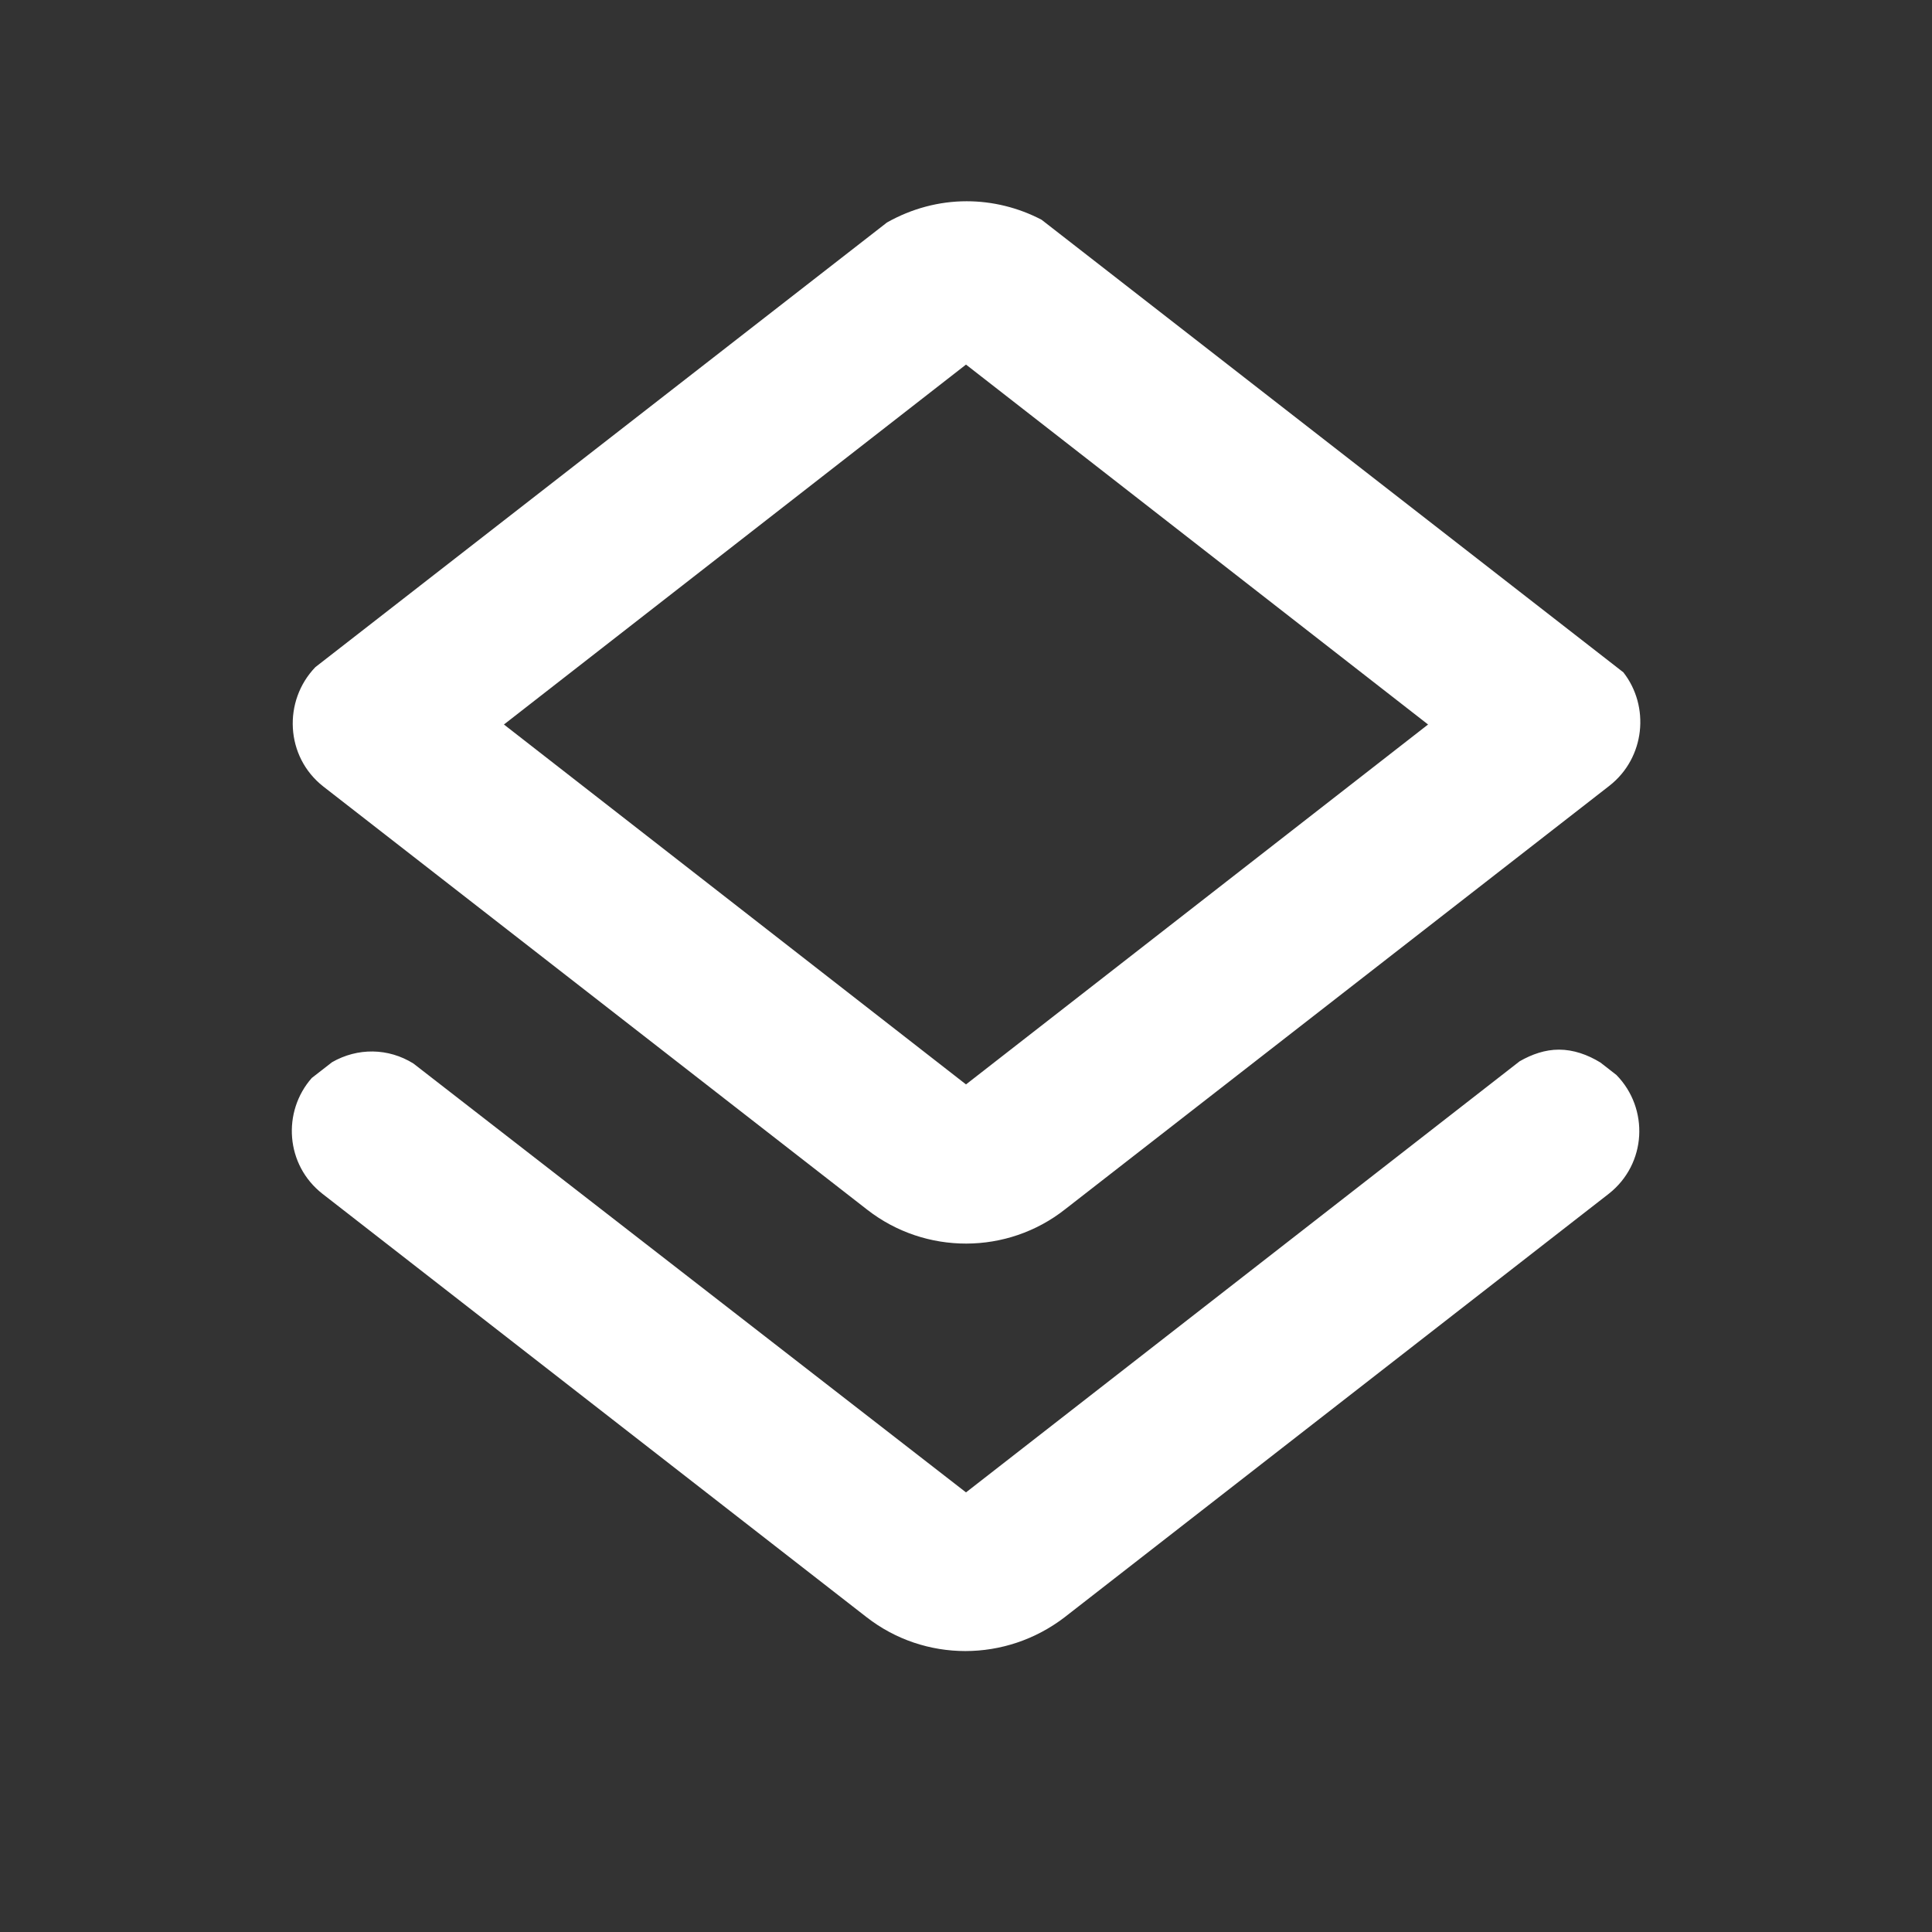<?xml version="1.0" encoding="UTF-8" standalone="no"?>
<svg
   xmlns:dc="http://purl.org/dc/elements/1.1/"
   xmlns:cc="http://creativecommons.org/ns#"
   xmlns:rdf="http://www.w3.org/1999/02/22-rdf-syntax-ns#"
   xmlns:svg="http://www.w3.org/2000/svg"
   xmlns="http://www.w3.org/2000/svg"
   xmlns:sodipodi="http://sodipodi.sourceforge.net/DTD/sodipodi-0.dtd"
   xmlns:inkscape="http://www.inkscape.org/namespaces/inkscape"
   version="1.1"
   id="mdi-layers-outline"
   width="24"
   height="24"
   viewBox="0 0 24 24"
   sodipodi:docname="selection-move-to-layer.svg"
   inkscape:version="1.0.2 (e86c870879, 2021-01-15)">
  <rect x="0" y="0" width="24" height="24" fill="#333333" stroke="none"/>
  <defs
     id="defs7" />
  <sodipodi:namedview
     pagecolor="#ffffff"
     bordercolor="#666666"
     borderopacity="1"
     objecttolerance="10"
     gridtolerance="10"
     guidetolerance="10"
     inkscape:pageopacity="0"
     inkscape:pageshadow="2"
     inkscape:window-width="1524"
     inkscape:window-height="1017"
     id="namedview5"
     showgrid="false"
     inkscape:zoom="21"
     inkscape:cx="9.963858"
     inkscape:cy="16.699786"
     inkscape:window-x="3848"
     inkscape:window-y="1097"
     inkscape:window-maximized="0"
     inkscape:current-layer="mdi-layers-outline" />
  <path fill="white"
     id="path2"
     d="M 12.008 2.5 C 11.666 2.5 11.326 2.59 11.018 2.764 L 3.918 8.287 C 3.514 8.706 3.543 9.399 4.016 9.77 L 10.775 15.029 C 11.495 15.589 12.514 15.59 13.234 15.02 L 19.994 9.76 C 20.438 9.411 20.496 8.774 20.166 8.352 L 12.939 2.73 C 12.649 2.578 12.328 2.5 12.008 2.5 z M 12 4.529 L 17.74 9 L 12 13.471 L 6.26 9 L 12 4.529 z M 19.365 13.039 C 19.195 13.039 19.03 13.096 18.877 13.184 L 12 18.539 L 5.135 13.211 C 4.823 13.017 4.442 13.013 4.125 13.195 L 3.873 13.391 C 3.504 13.81 3.546 14.47 4.006 14.83 L 10.766 20.09 C 11.486 20.65 12.495 20.65 13.225 20.09 L 19.984 14.83 C 20.458 14.458 20.487 13.77 20.08 13.354 L 19.881 13.199 C 19.721 13.101 19.546 13.039 19.365 13.039 z " />
</svg>
